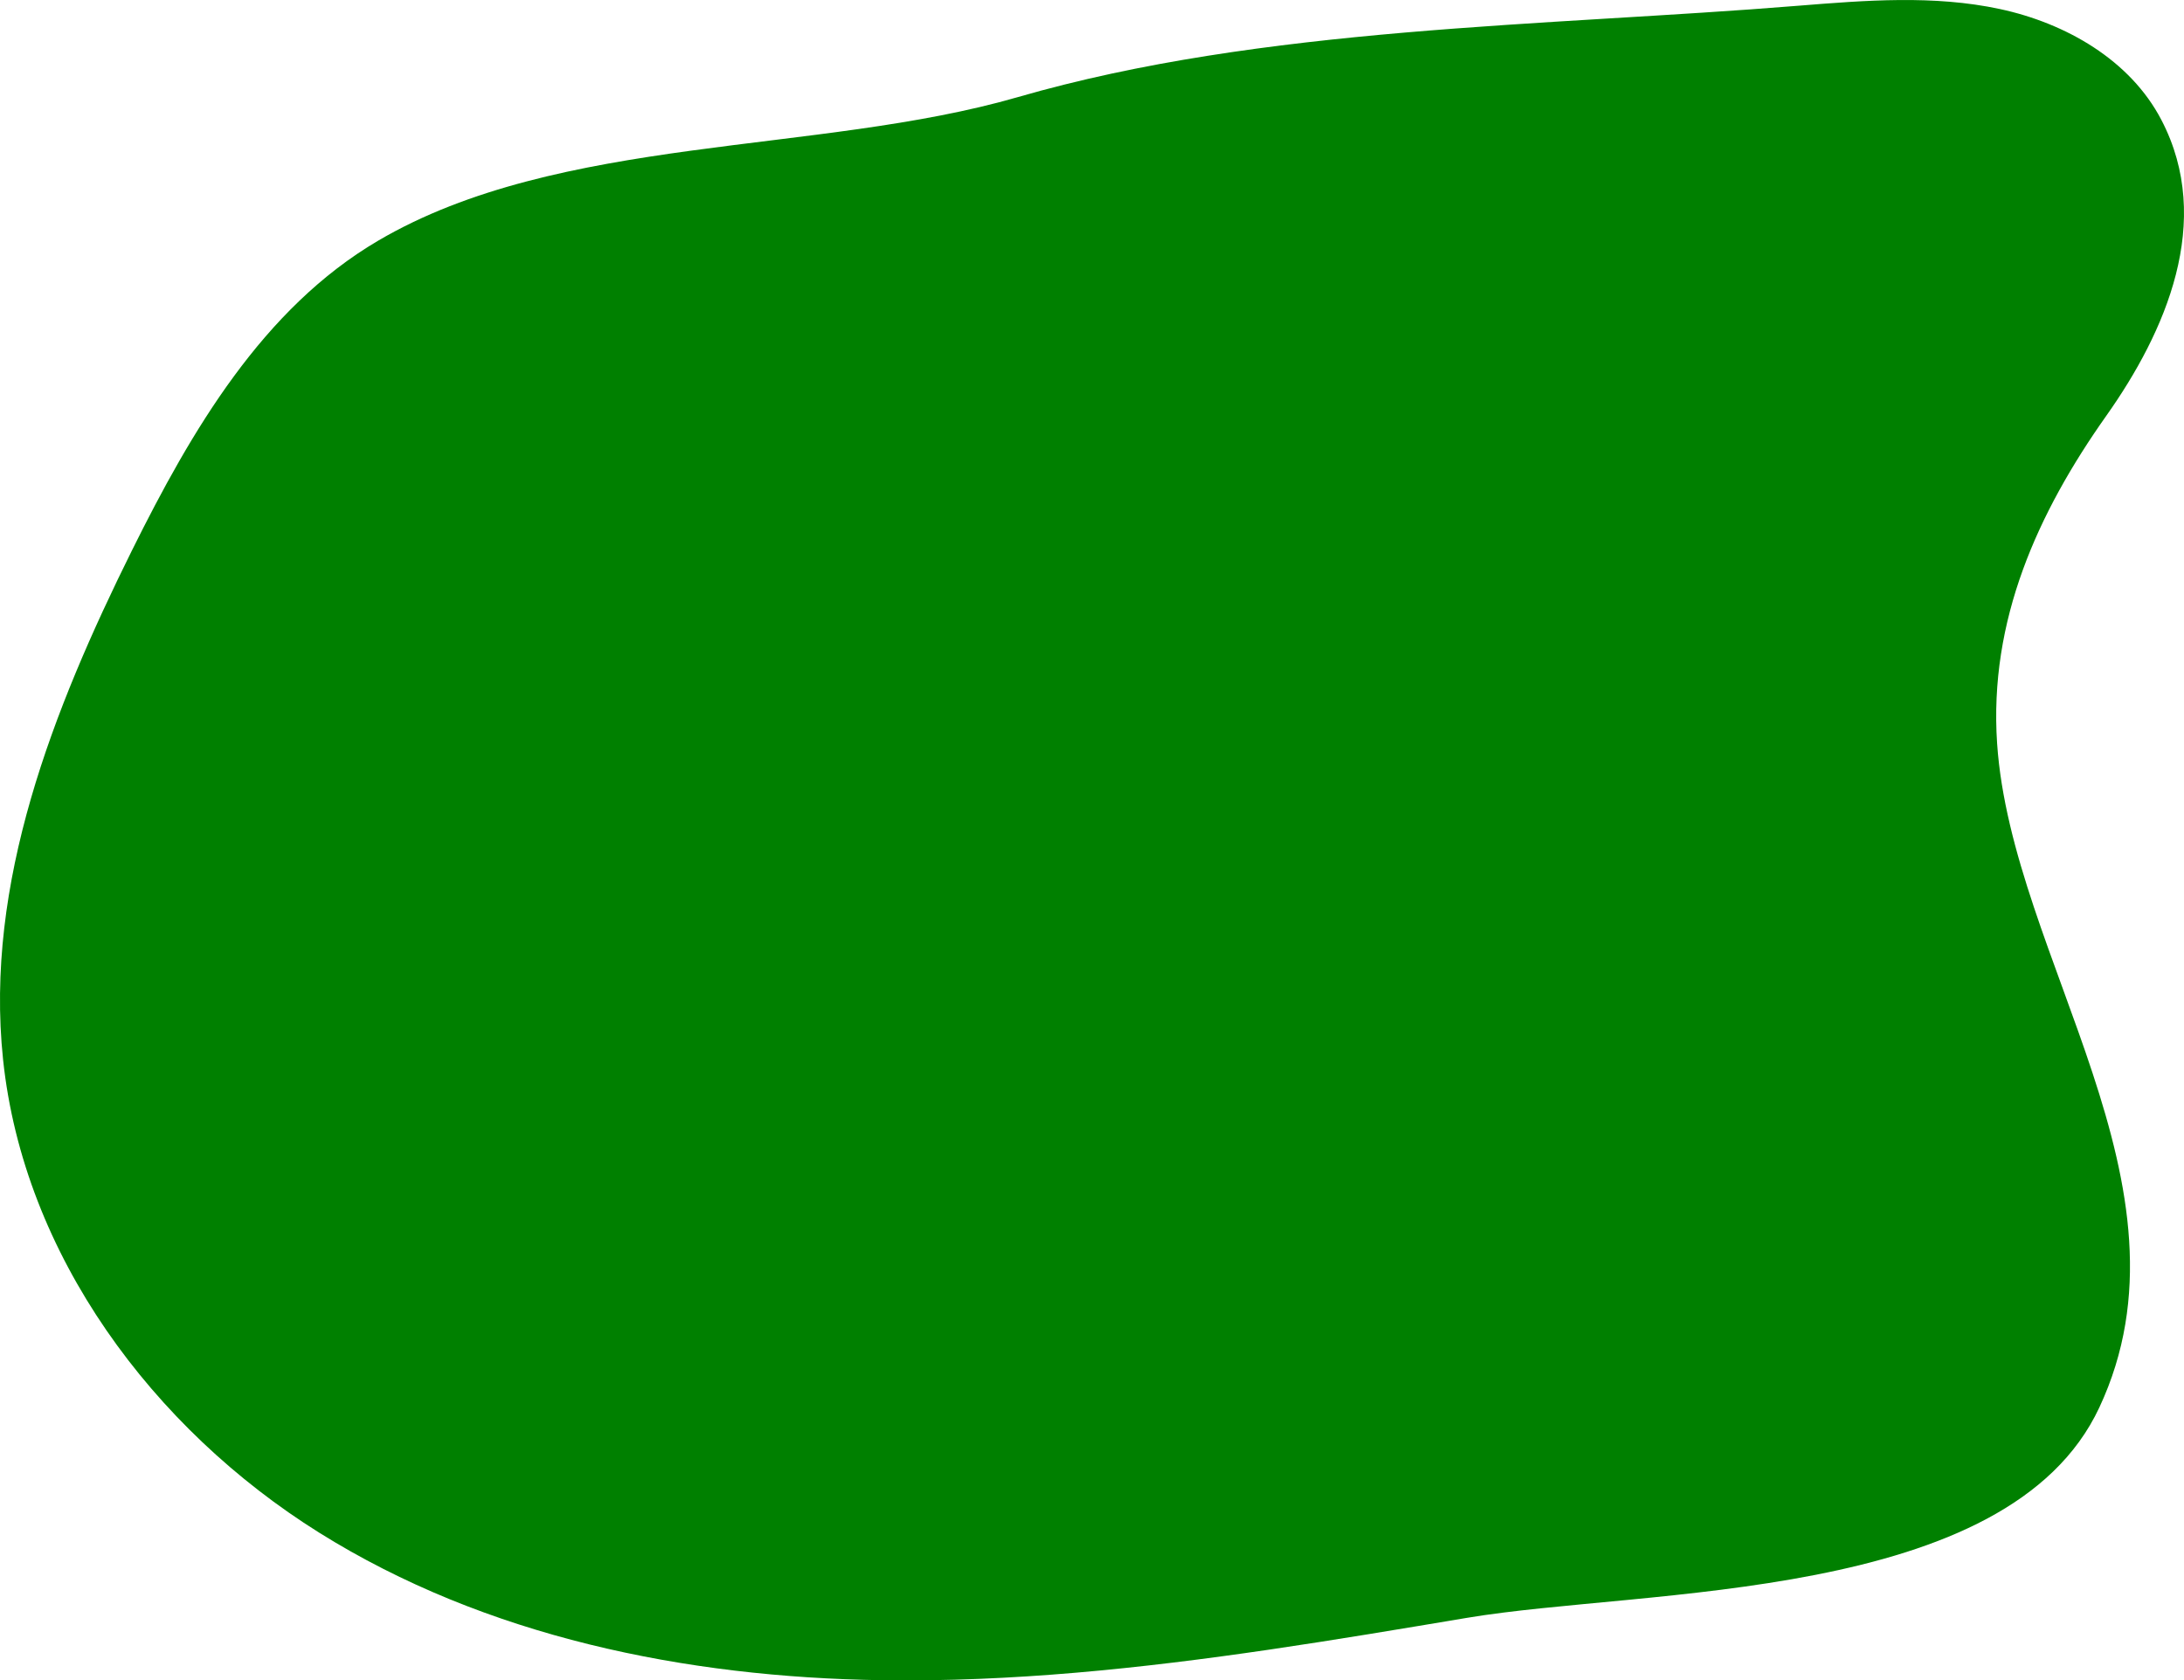 <svg xmlns="http://www.w3.org/2000/svg" viewBox="0 0 1252.76 963.84"><defs><style>.cls-1{isolation:isolate;}.cls-2{fill:green;}</style></defs><title>shape-1</title><g class="cls-1"><g id="Layer_2" data-name="Layer 2"><g id="Layer_1-2" data-name="Layer 1"><path class="cls-2" d="M728.23,946.18C766,940.63,803.69,934.3,841.29,928c102.29-17.2,310.37-8.42,362.89-120.66,59.49-127.13-50.26-257.43-58.62-380.86-4.79-70.71,23.36-132.46,62.63-188,34-48.06,61.92-111.58,31.6-169.68C1221.9,34.43,1185,13.3,1147.16,5.18s-77-5-115.6-1.89C886.09,15.13,724.55,15,583.77,55.72,469,88.89,321,77,217,138,150.75,176.88,109.8,247,75.66,315.77,30.42,407-8.9,506.52,1.76,607.75c11.8,112,85.84,211.64,181.32,271.36s210.15,83,322.76,84.63C580.32,964.83,654.44,957,728.23,946.18Z"/></g></g></g></svg>
